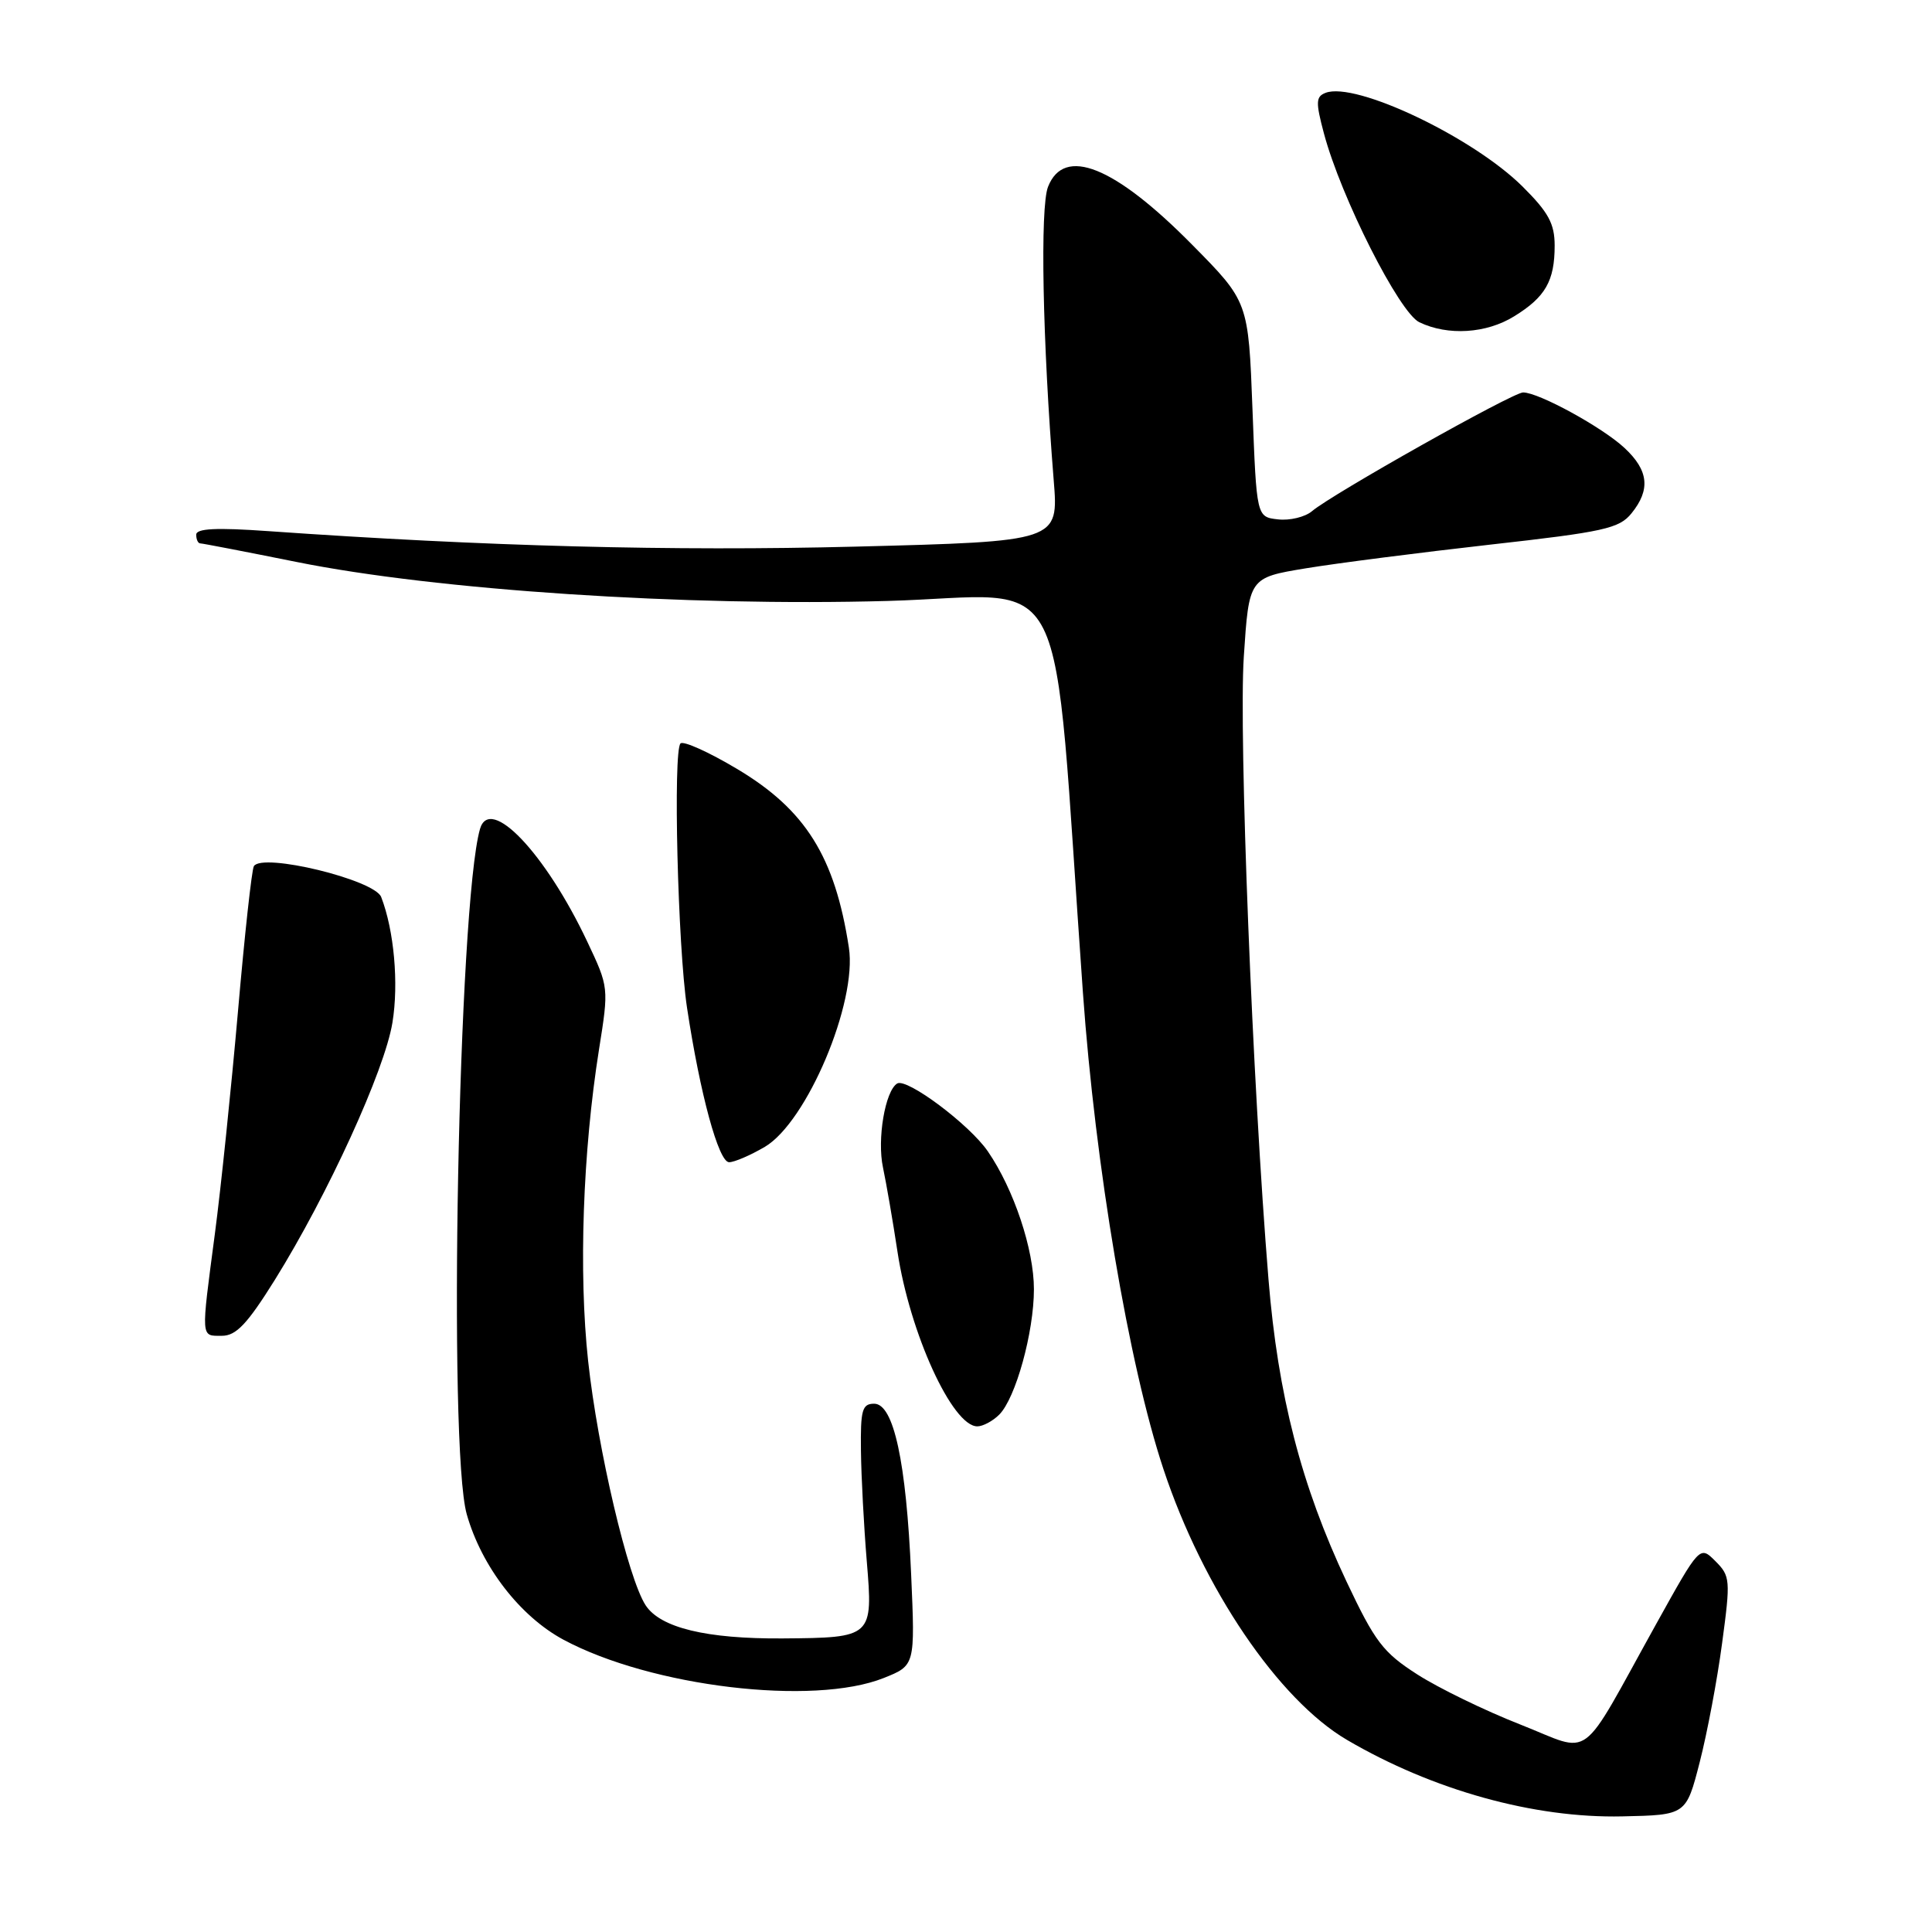 <?xml version="1.0" encoding="UTF-8" standalone="no"?>
<!DOCTYPE svg PUBLIC "-//W3C//DTD SVG 1.1//EN" "http://www.w3.org/Graphics/SVG/1.1/DTD/svg11.dtd" >
<svg xmlns="http://www.w3.org/2000/svg" xmlns:xlink="http://www.w3.org/1999/xlink" version="1.1" viewBox="0 0 256 256">
 <g >
 <path fill="currentColor"
d=" M 225.22 233.50 C 226.21 229.65 227.55 222.55 228.19 217.71 C 229.32 209.34 229.27 208.83 227.30 206.86 C 225.23 204.79 225.23 204.79 219.48 215.14 C 209.03 233.96 211.21 232.34 201.43 228.50 C 196.76 226.67 190.62 223.68 187.80 221.87 C 183.26 218.96 182.19 217.55 178.41 209.54 C 172.43 196.85 169.33 184.87 168.08 169.50 C 165.96 143.67 164.13 97.37 164.81 87.03 C 165.50 76.55 165.50 76.55 173.00 75.31 C 177.12 74.63 188.12 73.22 197.43 72.17 C 212.53 70.48 214.56 70.03 216.18 68.02 C 218.73 64.88 218.45 62.32 215.25 59.35 C 212.31 56.61 203.88 52.00 201.82 52.00 C 200.45 52.00 176.50 65.47 173.84 67.74 C 172.92 68.51 170.90 69.00 169.34 68.82 C 166.50 68.50 166.50 68.50 165.96 54.23 C 165.42 39.97 165.42 39.97 157.96 32.42 C 147.68 22.01 141.00 19.33 138.87 24.75 C 137.80 27.46 138.14 45.19 139.62 63.62 C 140.28 71.74 140.28 71.74 113.39 72.43 C 89.10 73.05 64.28 72.40 35.58 70.38 C 28.65 69.89 26.00 70.02 26.00 70.85 C 26.00 71.48 26.24 72.00 26.53 72.00 C 26.82 72.00 32.56 73.11 39.28 74.46 C 57.82 78.20 90.76 80.37 117.58 79.63 C 142.35 78.94 139.31 72.85 143.49 131.50 C 145.13 154.54 149.57 180.84 154.16 194.66 C 159.40 210.47 169.40 225.22 178.49 230.55 C 189.86 237.21 203.27 240.94 214.96 240.68 C 223.42 240.50 223.42 240.50 225.22 233.50 Z  M 117.11 222.34 C 121.26 220.68 121.26 220.68 120.73 208.59 C 120.08 193.68 118.42 186.00 115.83 186.00 C 114.24 186.00 114.01 186.83 114.08 192.25 C 114.12 195.69 114.47 202.25 114.85 206.84 C 115.69 216.95 115.63 217.01 103.68 217.10 C 93.60 217.17 87.50 215.69 85.55 212.71 C 83.22 209.14 79.20 192.04 77.93 180.34 C 76.66 168.62 77.22 152.62 79.37 139.07 C 80.68 130.85 80.68 130.83 77.81 124.76 C 72.26 113.02 64.90 105.30 63.60 109.85 C 60.73 119.93 59.34 191.85 61.85 200.66 C 63.82 207.59 68.91 214.18 74.68 217.28 C 86.32 223.51 107.78 226.07 117.11 222.34 Z  M 132.40 187.45 C 134.58 185.28 137.00 176.53 137.00 170.83 C 137.00 165.55 134.34 157.58 130.90 152.57 C 128.47 149.01 120.15 142.79 118.88 143.57 C 117.28 144.56 116.20 150.96 117.00 154.70 C 117.44 156.79 118.31 161.81 118.92 165.85 C 120.55 176.64 126.19 189.00 129.50 189.00 C 130.24 189.00 131.55 188.30 132.40 187.45 Z  M 36.43 169.57 C 43.43 158.32 50.97 141.84 52.00 135.50 C 52.85 130.30 52.22 123.29 50.51 118.86 C 49.62 116.57 34.76 112.96 33.64 114.77 C 33.36 115.22 32.41 123.90 31.53 134.05 C 30.64 144.20 29.27 157.45 28.47 163.50 C 26.62 177.53 26.58 177.00 29.40 177.00 C 31.29 177.00 32.76 175.45 36.43 169.57 Z  M 101.35 151.96 C 106.92 148.67 113.61 132.83 112.48 125.55 C 110.63 113.51 106.73 107.29 97.67 101.89 C 93.92 99.65 90.54 98.13 90.17 98.51 C 89.17 99.53 89.81 125.42 91.03 133.50 C 92.76 144.96 95.22 154.00 96.61 154.00 C 97.31 154.00 99.44 153.08 101.35 151.96 Z  M 200.64 41.91 C 204.78 39.36 206.00 37.22 206.00 32.54 C 206.00 29.64 205.18 28.13 201.75 24.72 C 195.17 18.18 179.61 10.78 175.65 12.30 C 174.35 12.80 174.32 13.53 175.43 17.69 C 177.69 26.16 185.41 41.42 188.07 42.70 C 191.86 44.52 196.95 44.20 200.64 41.91 Z "/>
</g>
</svg>